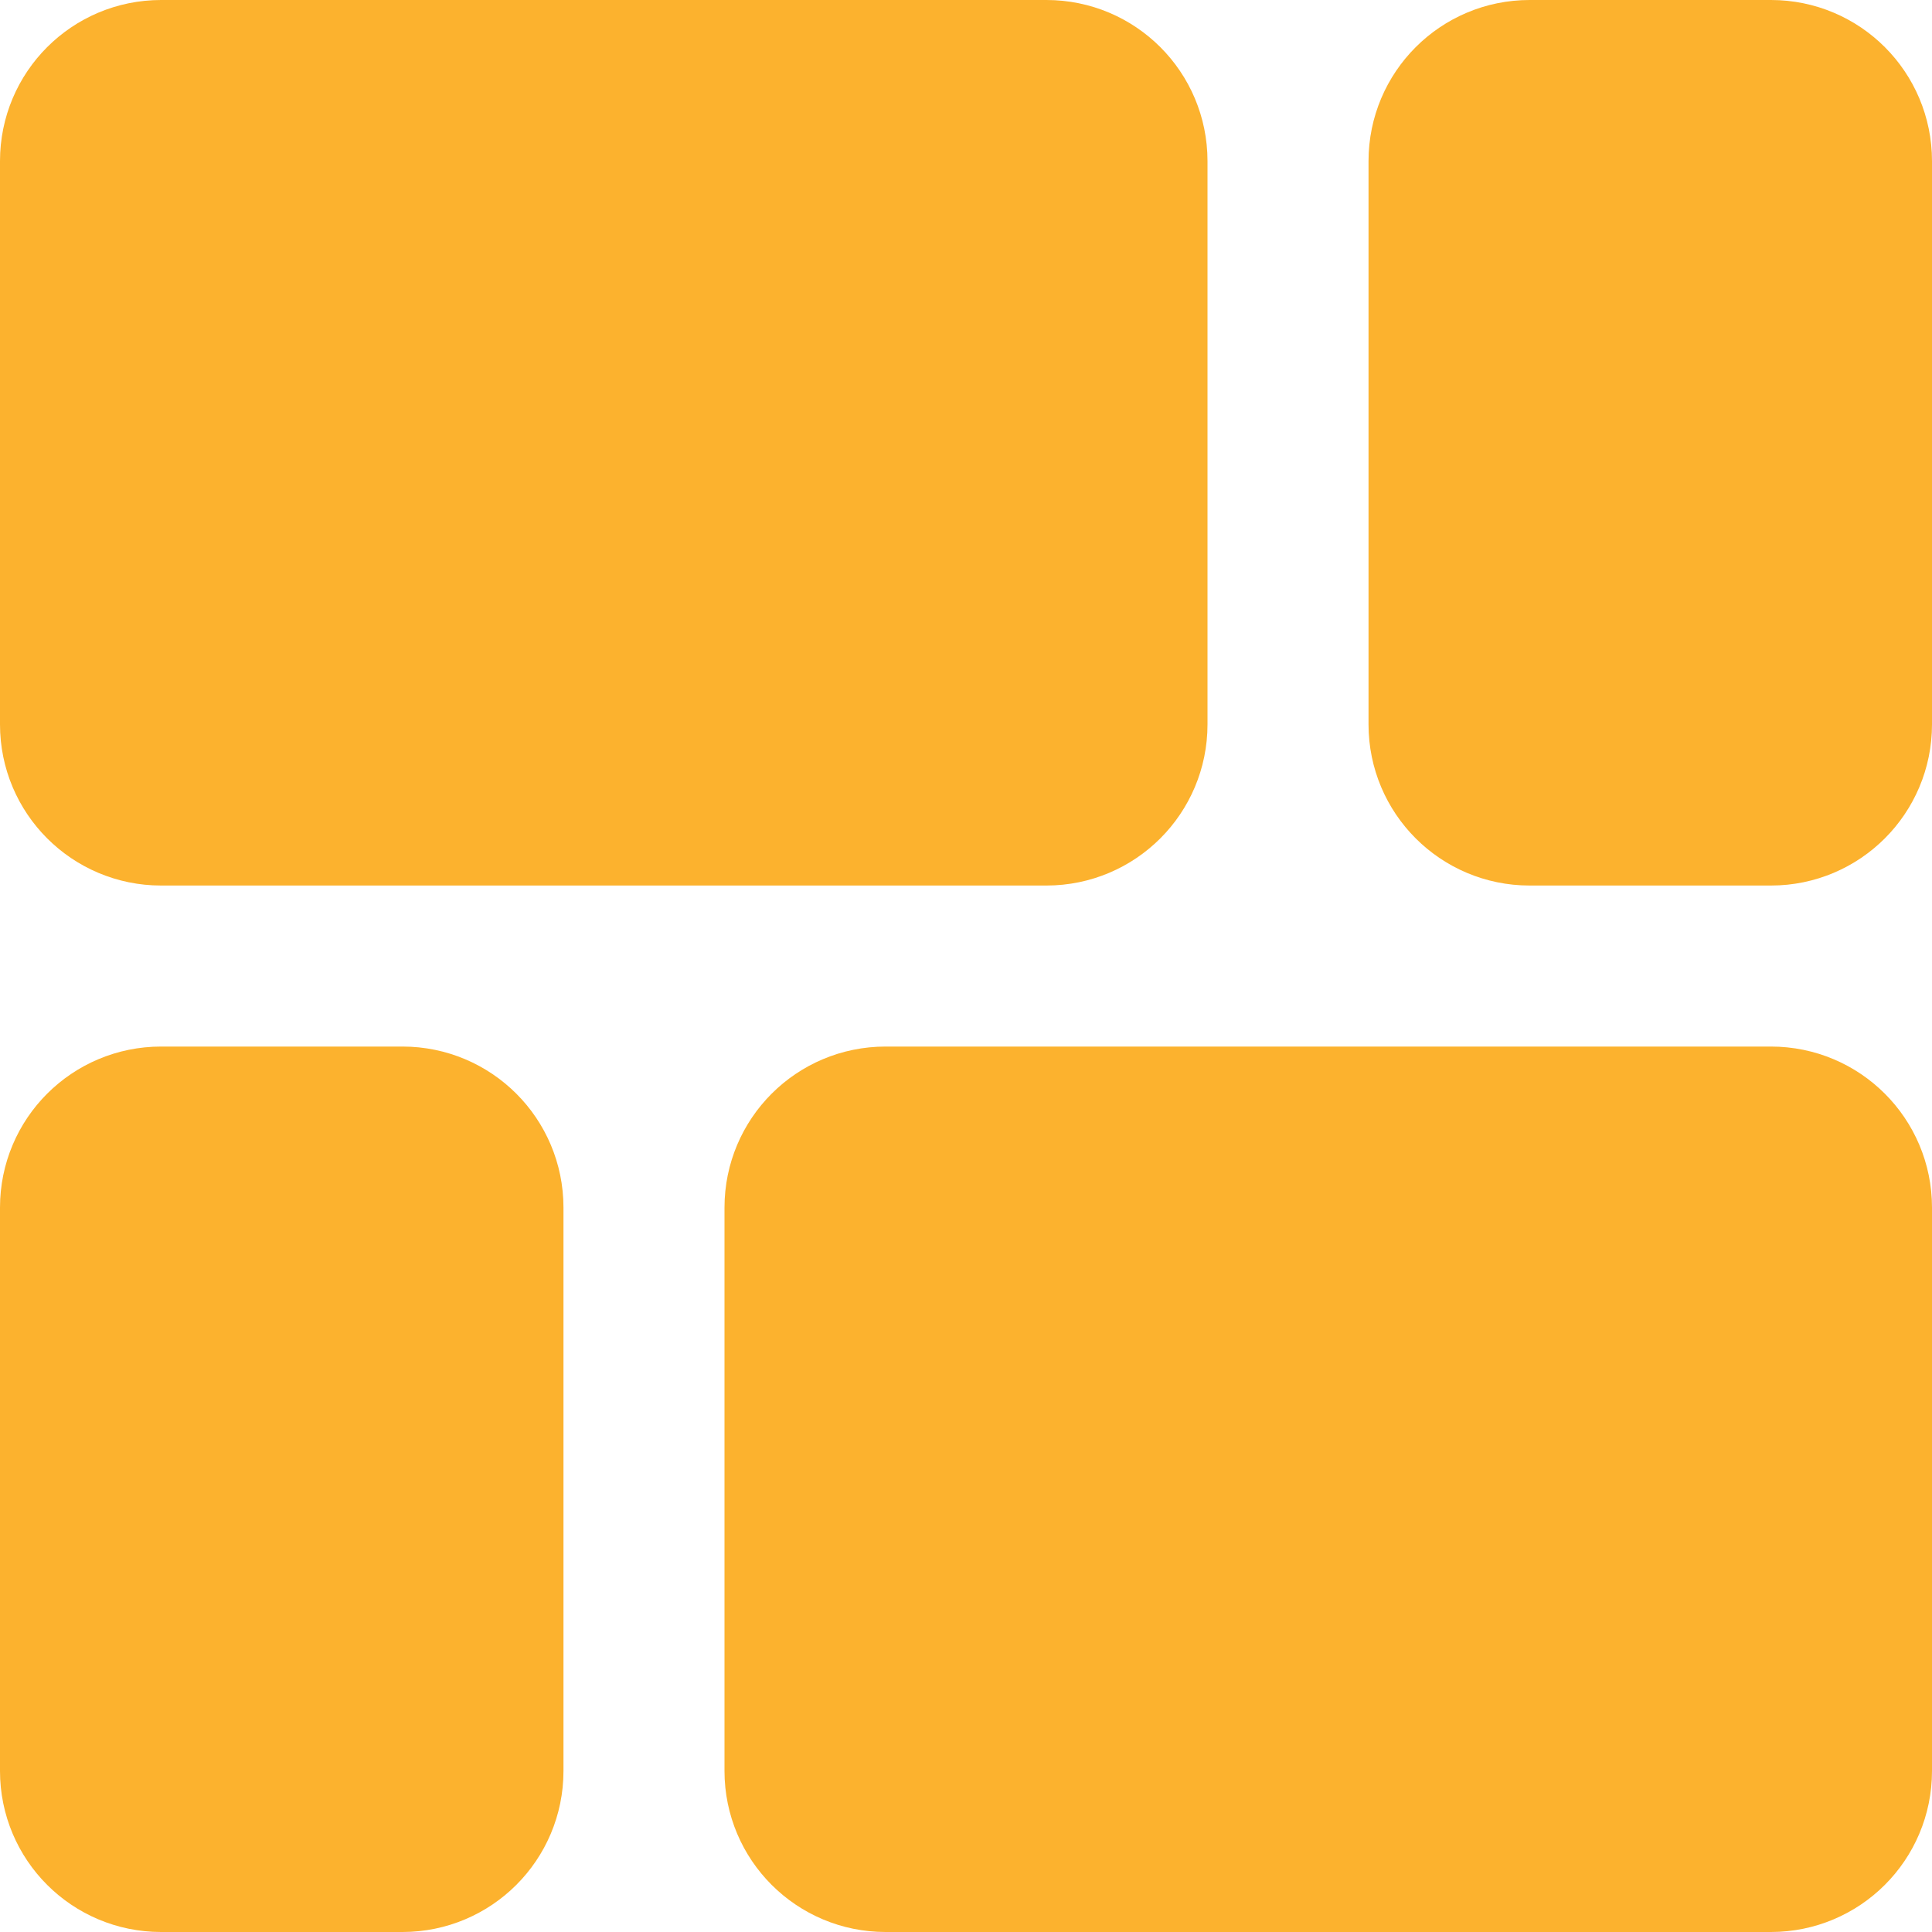 <svg width="23" height="23" viewBox="0 0 23 23" fill="none" xmlns="http://www.w3.org/2000/svg">
<path d="M1.917 1H12.458C12.965 1 13.375 1.41 13.375 1.917V8.625C13.375 9.131 12.965 9.542 12.458 9.542H1.917C1.41 9.542 1 9.131 1 8.625V1.917C1 1.41 1.41 1 1.917 1Z" fill="#FCB22E" stroke="#FCB22E" stroke-width="2"/>
<path d="M18.209 1H21.084C21.59 1 22 1.41 22 1.917V8.625C22 9.131 21.59 9.542 21.084 9.542H18.209C17.702 9.542 17.292 9.131 17.292 8.625V1.917C17.292 1.917 17.292 1.917 17.292 1.917C17.292 1.41 17.703 1 18.209 1Z" fill="#FCB22E" stroke="#FCB22E" stroke-width="2"/>
<path d="M1.917 13.459H4.792C5.298 13.459 5.708 13.869 5.708 14.375V21.084C5.708 21.59 5.298 22 4.792 22H1.917C1.41 22 1 21.59 1 21.084V14.375C1 13.869 1.41 13.459 1.917 13.459Z" fill="#FCB22E" stroke="#FCB22E" stroke-width="2"/>
<path d="M10.542 13.459H21.083C21.59 13.459 22 13.869 22 14.375V21.084C22 21.59 21.59 22 21.083 22H10.542C10.035 22 9.625 21.59 9.625 21.084V14.375C9.625 13.869 10.035 13.459 10.542 13.459Z" fill="#FCB22E" stroke="#FCB22E" stroke-width="2"/>
</svg>
